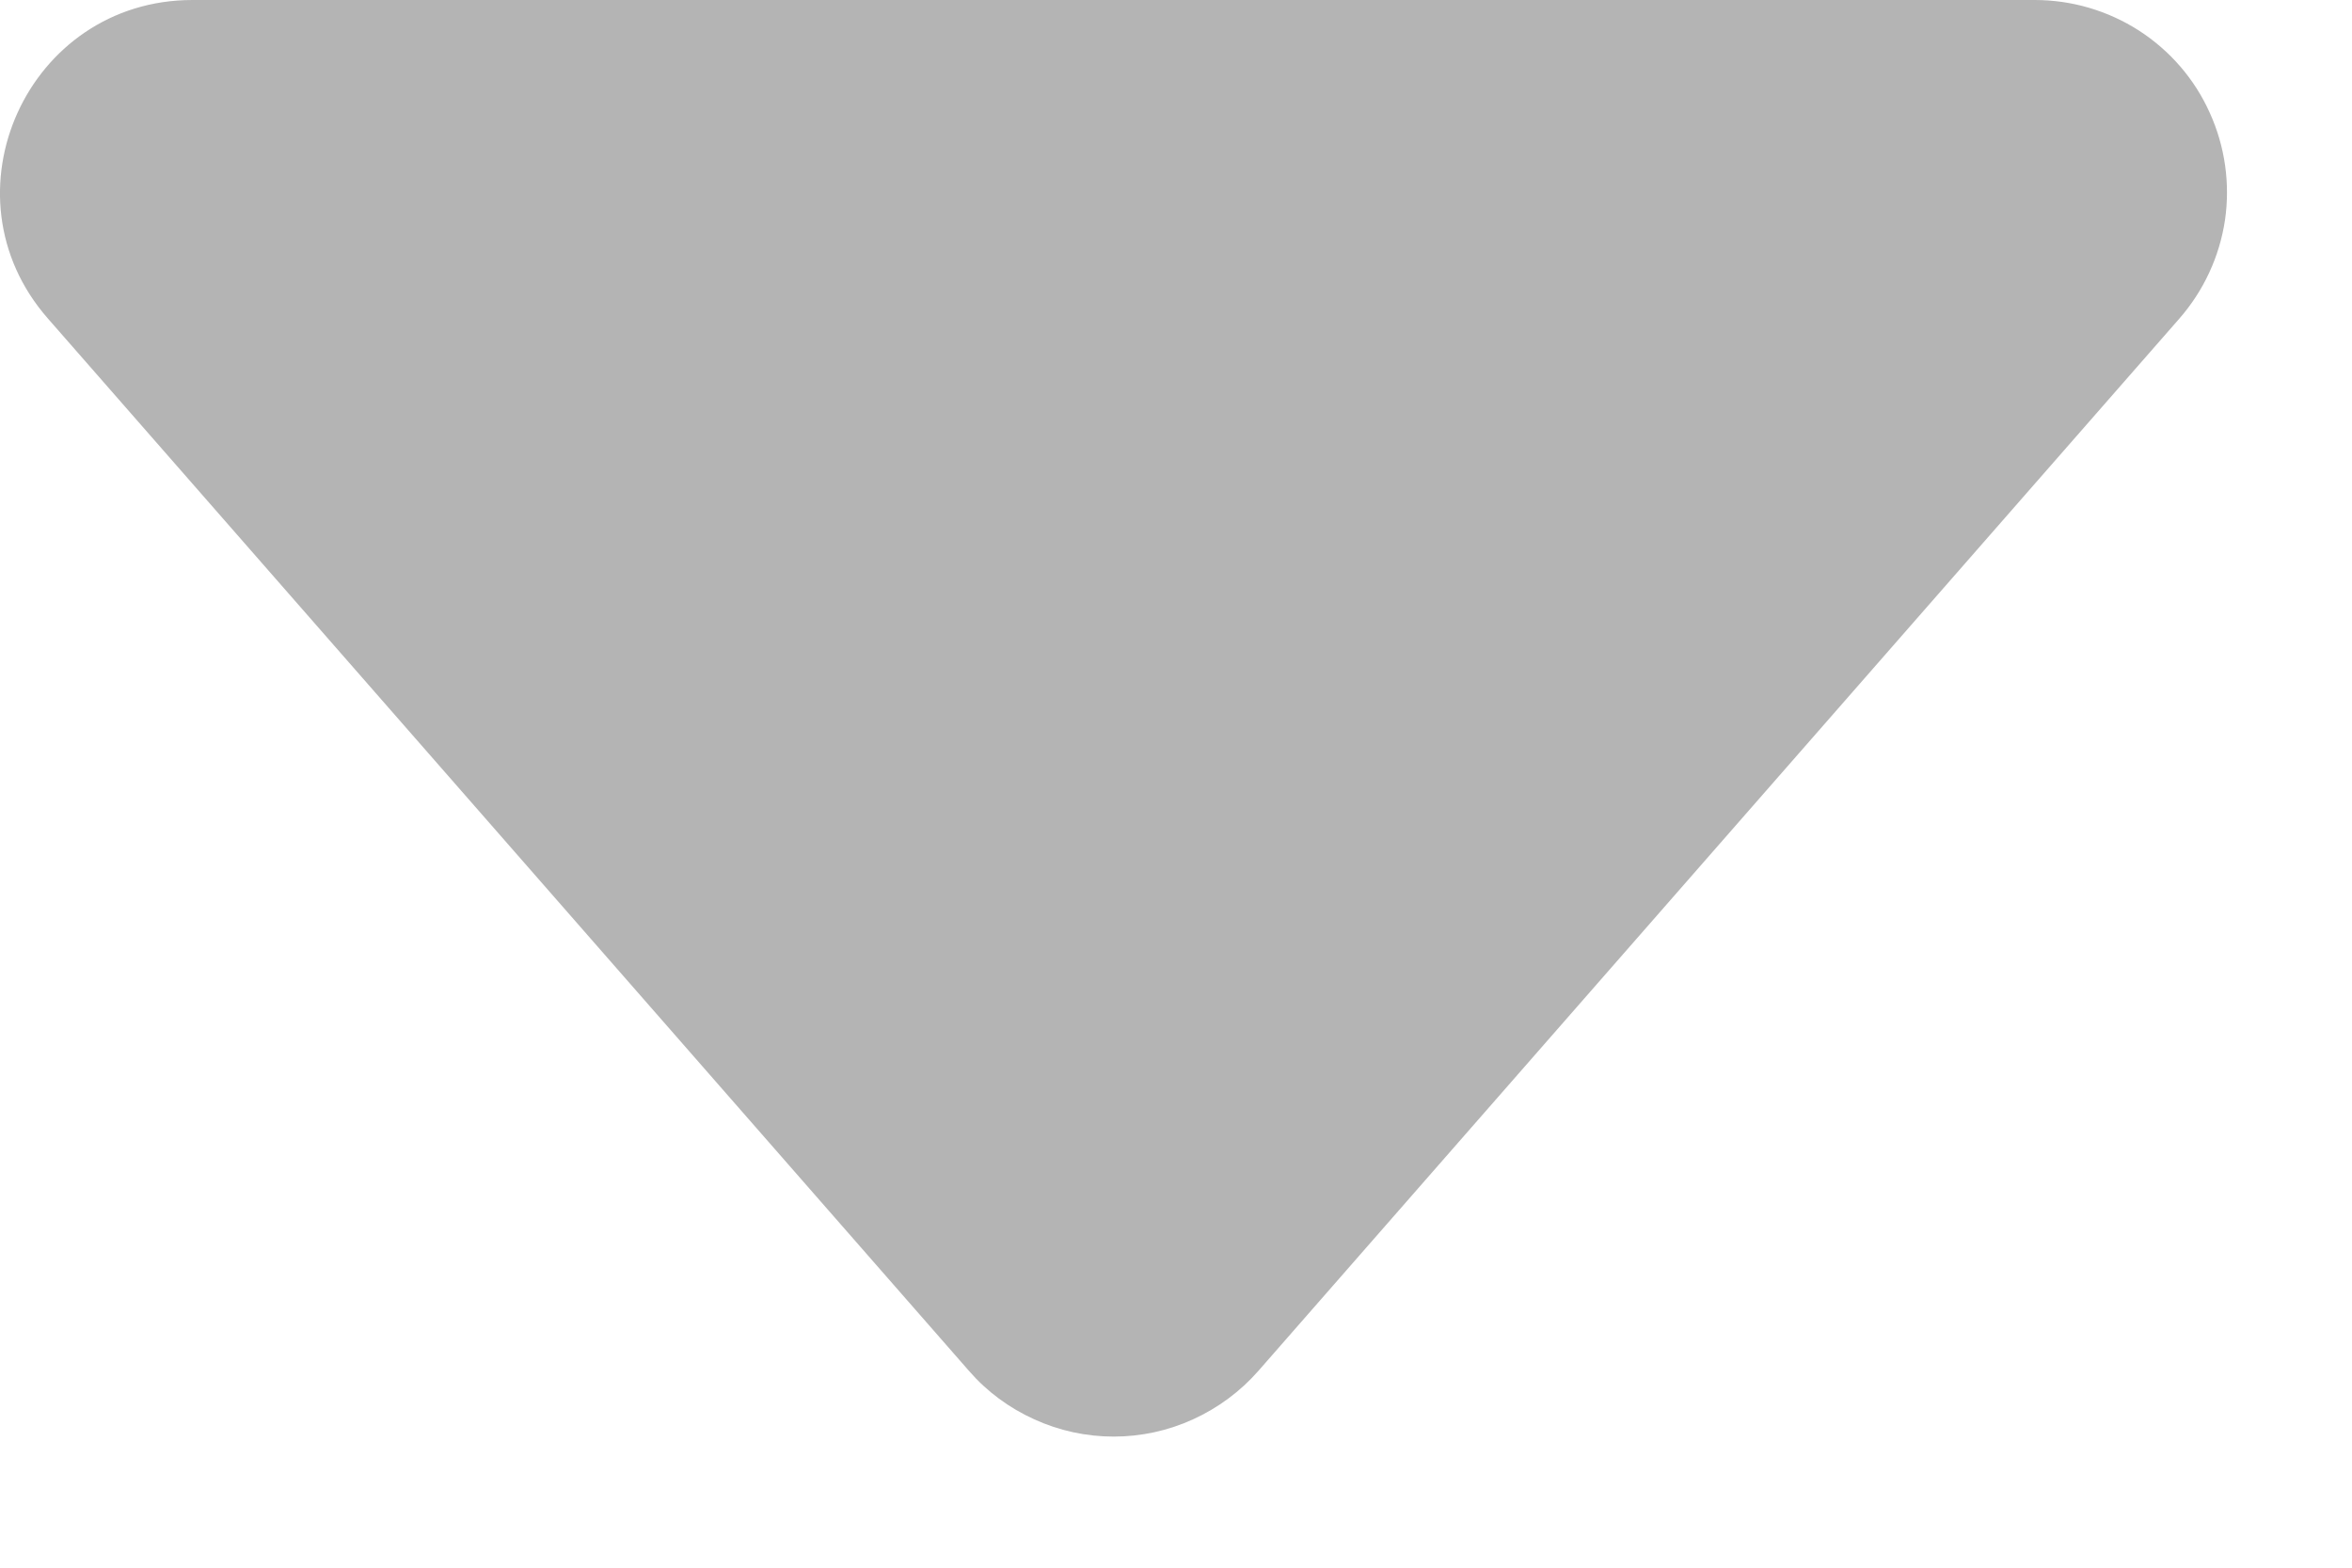 <svg width="12" height="8" viewBox="0 0 12 8" fill="none" xmlns="http://www.w3.org/2000/svg">
    <path d="M4.944 6.996L0.244 1.625C-0.31 0.993 0.14 3.60315e-07 0.982 3.60315e-07H10.381C10.57 -0 10.754 0.054 10.913 0.156C11.071 0.258 11.197 0.403 11.274 0.575C11.352 0.746 11.379 0.937 11.352 1.123C11.324 1.31 11.243 1.484 11.119 1.626L6.42 6.996C6.328 7.101 6.214 7.185 6.087 7.243C5.96 7.301 5.822 7.331 5.682 7.331C5.542 7.331 5.404 7.301 5.277 7.243C5.149 7.185 5.036 7.102 4.944 6.996Z" fill="#B4B4B4"/>
</svg>
